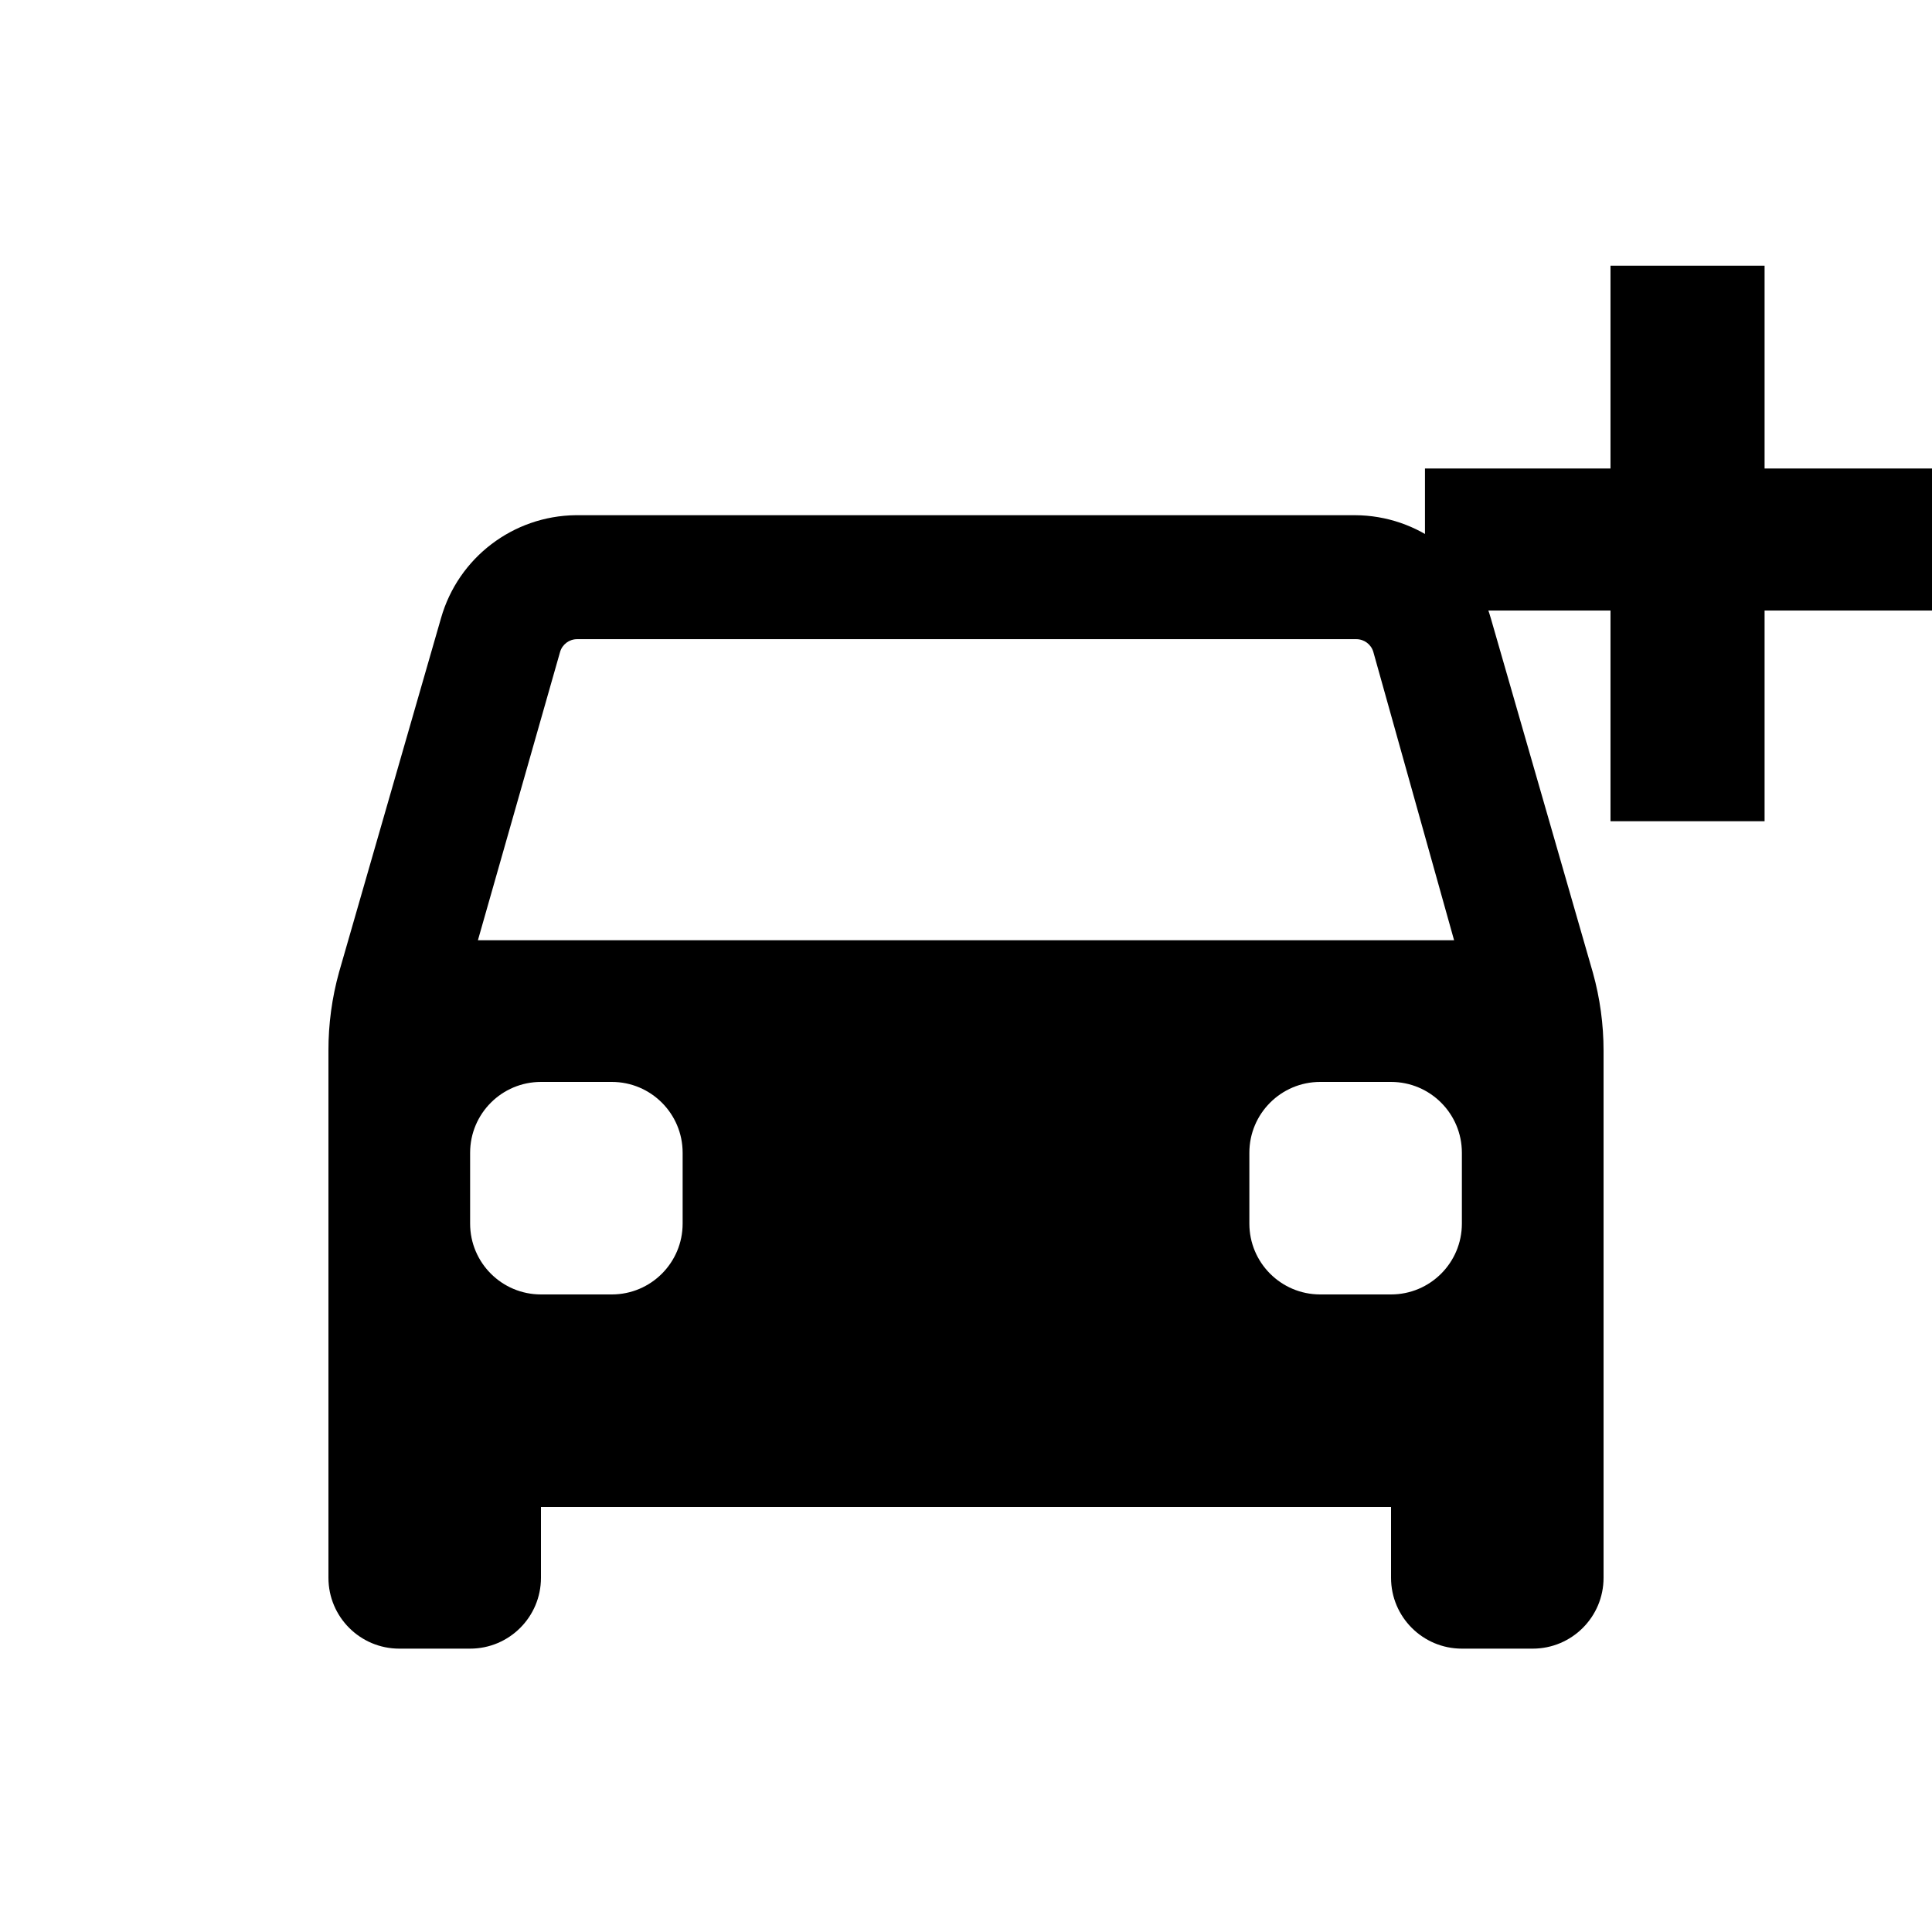 <svg width="180" height="180" viewBox="0 0 180 180" fill="none" xmlns="http://www.w3.org/2000/svg">
<g clip-path="url(#clip0_52_1412)">
<path d="M149.4 97.896C149.4 95.442 149.067 93 148.41 90.636L138.906 57.636C137.312 51.952 132.138 48.017 126.234 48H53.634C47.798 48.067 42.699 51.959 41.094 57.57L31.59 90.57C30.927 92.955 30.594 95.42 30.6 97.896V147C30.6 150.645 33.555 153.6 37.2 153.6H43.8C47.445 153.6 50.4 150.645 50.4 147V140.4H129.6V147C129.6 150.645 132.555 153.6 136.2 153.6H142.8C146.445 153.6 149.4 150.645 149.4 147V97.896ZM52.182 60.738C52.387 60.034 53.033 59.55 53.766 59.55H126.366C127.099 59.55 127.745 60.034 127.95 60.738L135.474 87.6H44.526L52.182 60.738ZM63.6 114C63.6 117.645 60.645 120.6 57 120.6H50.4C46.755 120.6 43.8 117.645 43.8 114V107.4C43.8 103.755 46.755 100.8 50.4 100.8H57C60.645 100.8 63.6 103.755 63.6 107.4V114ZM136.2 114C136.2 117.645 133.245 120.6 129.6 120.6H123C119.355 120.6 116.4 117.645 116.4 114V107.4C116.4 103.755 119.355 100.8 123 100.8H129.6C133.245 100.8 136.2 103.755 136.2 107.4V114Z" fill="black"/>
<path d="M181.492 43.649V56.882H132.761V43.649H181.492ZM164.402 24.753V76.511H150.047V24.753H164.402Z" fill="black"/>
</g>
<defs>
<clipPath id="clip0_52_1412">
<rect width="180" height="180" fill="white"/>
</clipPath>
</defs>
</svg>
